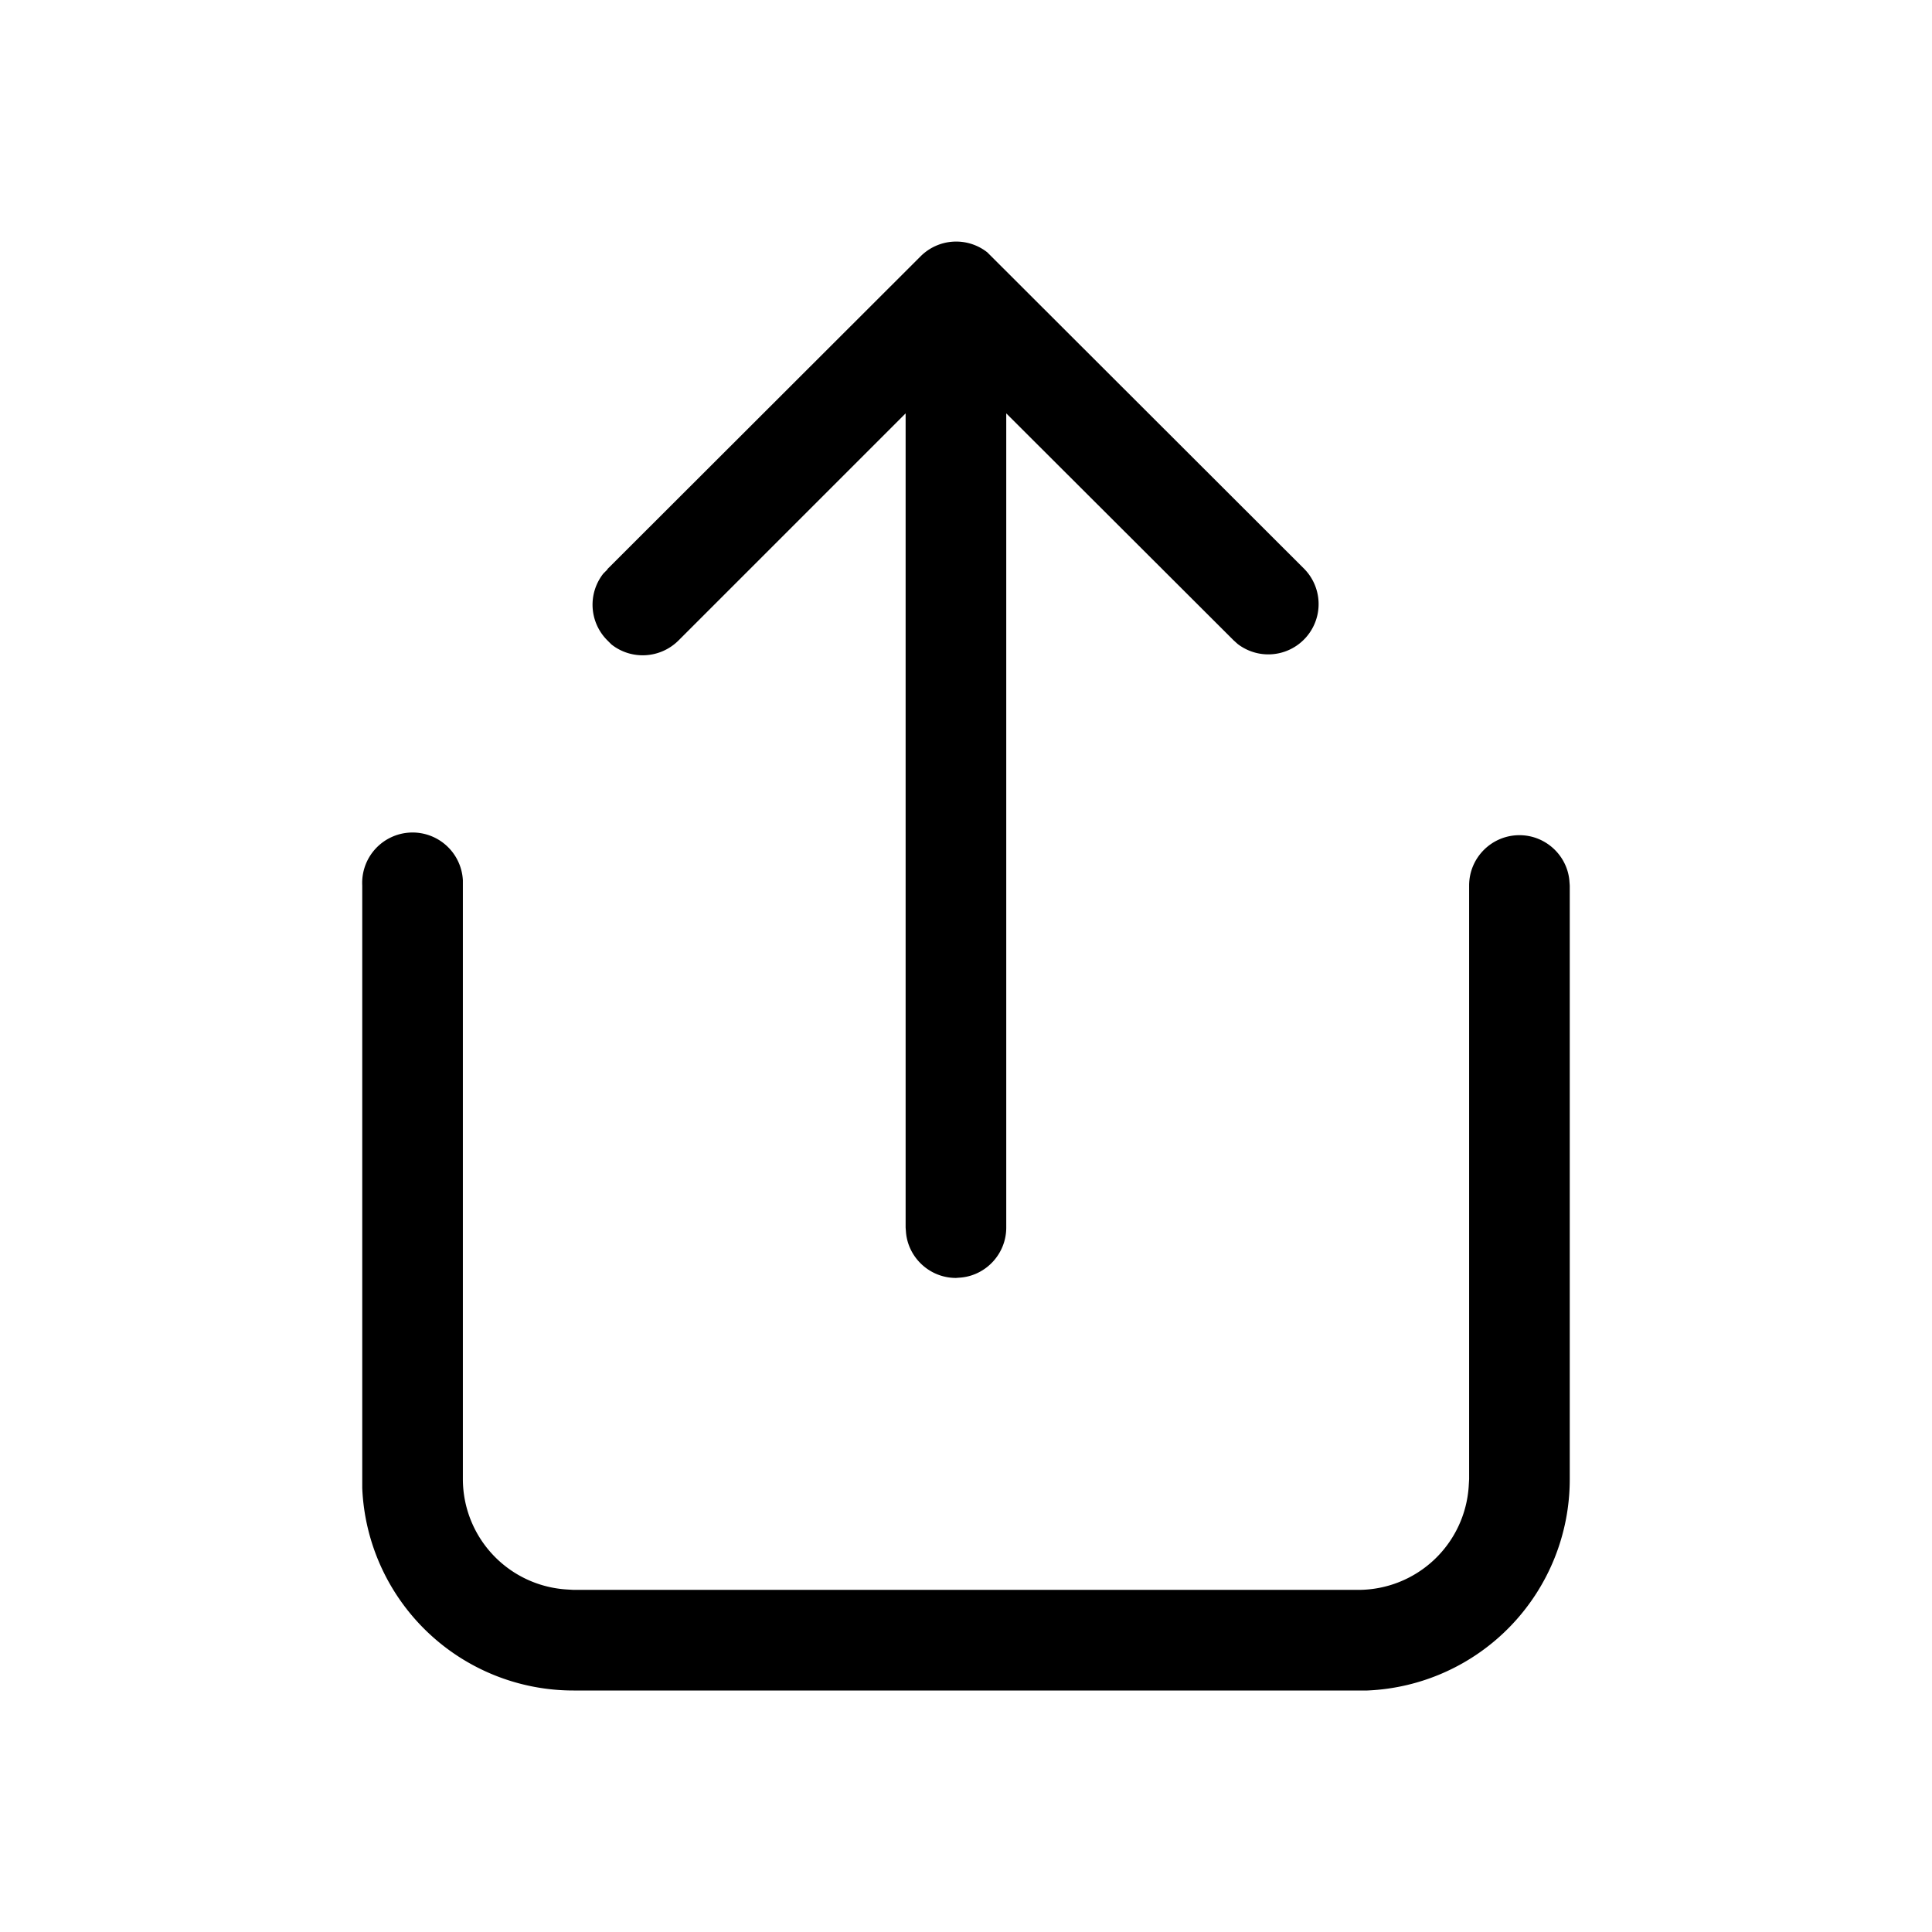 <svg width="48" height="48" viewBox="0 0 48 48" xmlns="http://www.w3.org/2000/svg"><path d="M37.75 20.75c.65 0 1.18.5 1.24 1.12L39 22v14.75A5.25 5.25 0 0133.97 42H14.25A5.25 5.25 0 019 36.97V22a1.25 1.25 0 012.5-.13v14.88a2.75 2.75 0 002.58 2.74l.17.01h19.5a2.75 2.75 0 002.74-2.58l.01-.17V22c0-.69.56-1.25 1.25-1.25zm-22.66-6.6l7.78-7.78a1.25 1.25 0 011.66-.1l.1.1 7.78 7.77A1.25 1.25 0 0130.75 16l-.1-.09L25 10.27V30.5c0 .65-.5 1.18-1.12 1.24l-.13.01c-.65 0-1.18-.5-1.24-1.12l-.01-.13V10.27l-5.64 5.64c-.46.46-1.18.49-1.67.1l-.1-.1a1.25 1.25 0 01-.1-1.66l.1-.1 7.78-7.78-7.78 7.77z"/></svg>